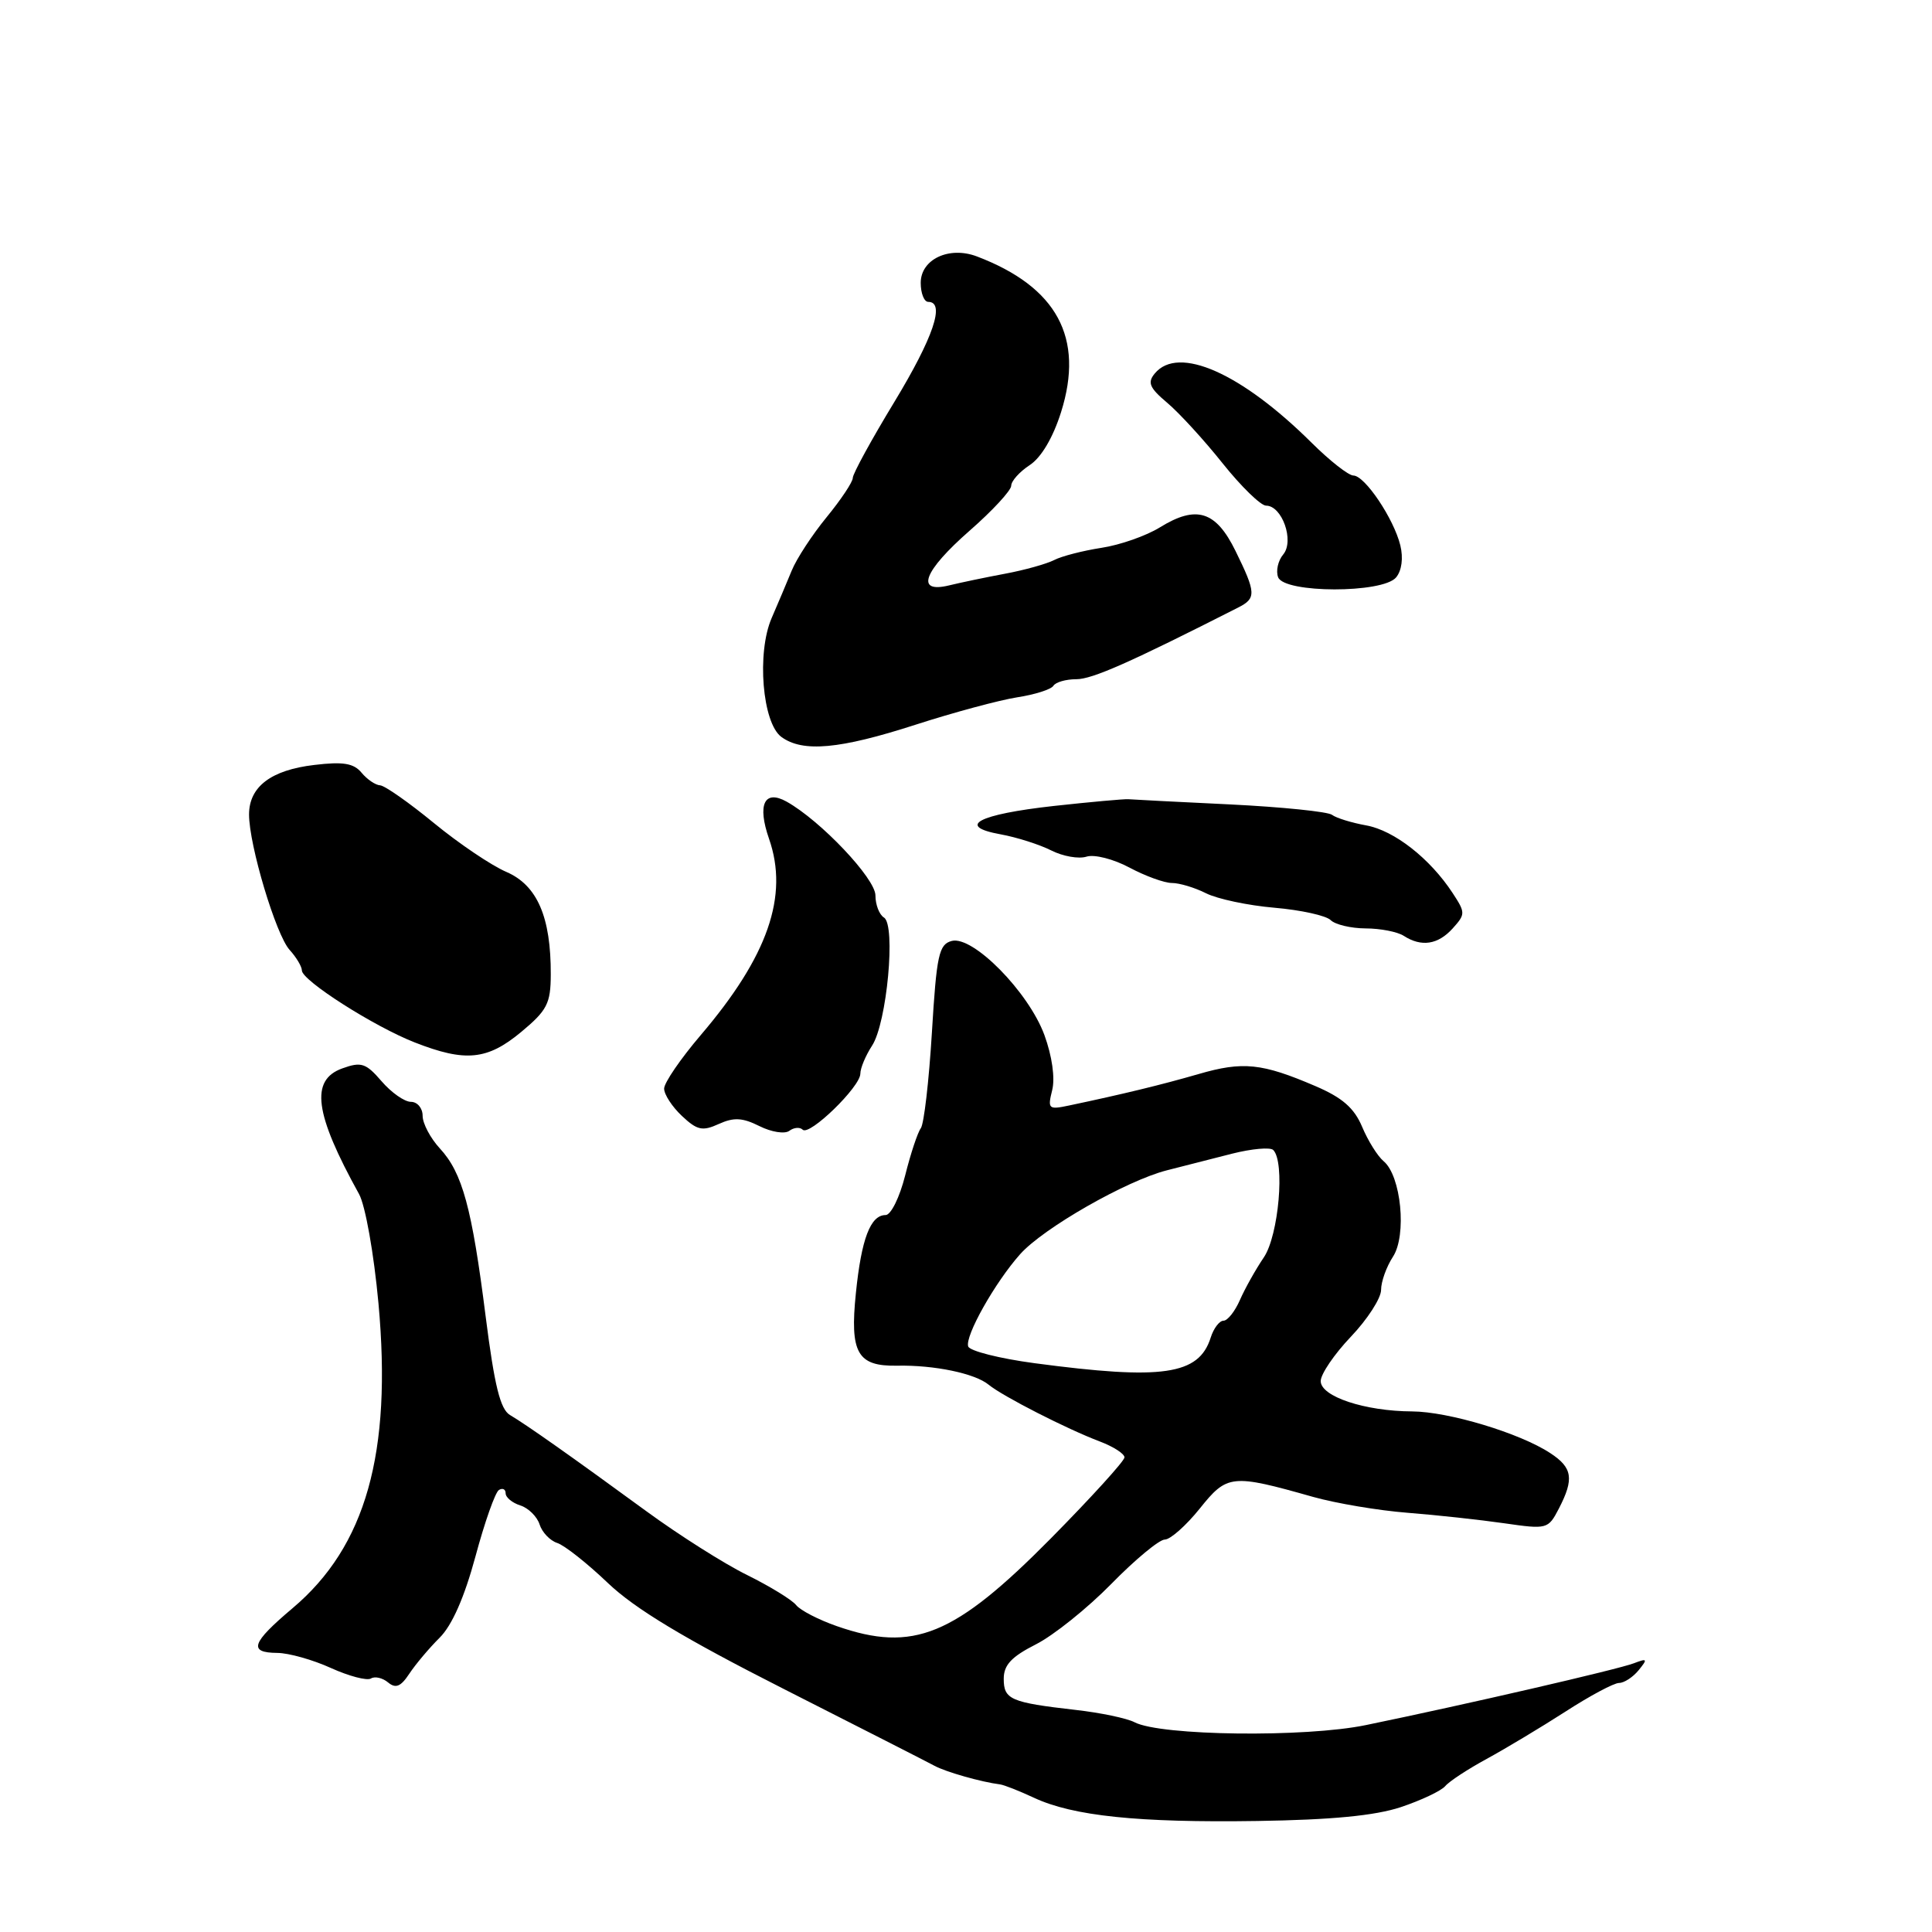 <?xml version="1.0" encoding="UTF-8" standalone="no"?>
<!DOCTYPE svg PUBLIC "-//W3C//DTD SVG 1.1//EN" "http://www.w3.org/Graphics/SVG/1.1/DTD/svg11.dtd" >
<svg xmlns="http://www.w3.org/2000/svg" xmlns:xlink="http://www.w3.org/1999/xlink" version="1.1" viewBox="0 0 256 256">
 <g >
 <path fill="currentColor"
d=" M 185.60 239.46 C 188.29 238.56 190.95 237.31 191.50 236.67 C 192.05 236.02 194.53 234.40 197.00 233.06 C 199.47 231.71 204.16 228.90 207.41 226.81 C 210.65 224.71 213.86 223.00 214.53 223.00 C 215.20 223.00 216.37 222.24 217.13 221.31 C 218.35 219.81 218.28 219.71 216.50 220.39 C 214.44 221.19 194.21 225.86 181.00 228.58 C 172.96 230.25 153.80 230.01 150.34 228.21 C 149.33 227.68 145.80 226.94 142.50 226.57 C 133.91 225.59 133.00 225.19 133.00 222.45 C 133.00 220.62 134.02 219.53 137.25 217.89 C 139.59 216.71 144.09 213.10 147.26 209.87 C 150.42 206.64 153.61 204.00 154.34 204.00 C 155.07 204.00 157.15 202.16 158.96 199.91 C 162.61 195.35 163.19 195.29 174.00 198.35 C 177.03 199.20 182.65 200.15 186.50 200.45 C 190.35 200.75 196.11 201.38 199.31 201.84 C 205.00 202.66 205.14 202.63 206.56 199.89 C 208.60 195.95 208.37 194.47 205.41 192.54 C 201.38 189.89 191.95 187.05 187.12 187.02 C 180.85 186.99 175.00 185.05 175.00 183.00 C 175.00 182.08 176.80 179.43 179.00 177.12 C 181.20 174.81 183.00 172.02 183.00 170.92 C 183.00 169.83 183.71 167.85 184.57 166.53 C 186.43 163.69 185.66 155.79 183.33 153.86 C 182.54 153.20 181.26 151.15 180.49 149.31 C 179.44 146.82 177.87 145.44 174.29 143.91 C 167.21 140.87 164.69 140.61 158.81 142.32 C 153.90 143.74 148.80 144.98 141.63 146.49 C 138.93 147.06 138.80 146.94 139.42 144.45 C 139.82 142.85 139.41 139.95 138.39 137.15 C 136.29 131.44 128.92 123.95 126.11 124.68 C 124.41 125.13 124.10 126.52 123.48 136.84 C 123.09 143.25 122.43 148.95 122.01 149.50 C 121.60 150.05 120.66 152.86 119.94 155.75 C 119.21 158.65 118.05 161.00 117.35 161.00 C 115.34 161.00 114.14 164.15 113.41 171.34 C 112.59 179.28 113.61 181.06 118.88 180.96 C 123.78 180.86 129.18 181.98 131.00 183.48 C 132.86 185.01 141.40 189.37 145.75 191.01 C 147.54 191.69 149.00 192.63 149.00 193.11 C 149.00 193.58 144.61 198.41 139.25 203.84 C 126.46 216.78 121.02 219.01 110.88 215.47 C 108.47 214.63 106.05 213.38 105.50 212.69 C 104.95 211.99 102.03 210.20 99.00 208.70 C 95.97 207.21 89.96 203.40 85.64 200.24 C 75.72 192.99 69.75 188.78 67.58 187.50 C 66.29 186.74 65.52 183.62 64.36 174.50 C 62.53 160.01 61.27 155.40 58.28 152.17 C 57.03 150.81 56.00 148.87 56.00 147.85 C 56.00 146.83 55.30 146.00 54.45 146.00 C 53.60 146.00 51.85 144.77 50.56 143.27 C 48.48 140.86 47.87 140.66 45.35 141.57 C 41.08 143.11 41.66 147.54 47.57 158.21 C 48.41 159.72 49.54 166.09 50.15 172.71 C 51.96 192.56 48.48 204.91 38.76 213.10 C 33.31 217.70 32.87 218.99 36.75 219.02 C 38.26 219.03 41.46 219.93 43.85 221.02 C 46.24 222.10 48.63 222.73 49.15 222.41 C 49.66 222.09 50.69 222.32 51.42 222.93 C 52.43 223.77 53.10 223.50 54.24 221.77 C 55.07 220.52 56.87 218.38 58.26 217.00 C 59.90 215.37 61.54 211.64 63.00 206.24 C 64.22 201.70 65.62 197.73 66.11 197.43 C 66.60 197.13 67.00 197.33 67.00 197.87 C 67.00 198.42 67.88 199.14 68.95 199.48 C 70.02 199.82 71.17 200.96 71.50 202.00 C 71.83 203.04 72.88 204.14 73.83 204.45 C 74.78 204.75 77.80 207.13 80.54 209.75 C 84.14 213.18 90.63 217.09 103.84 223.79 C 113.91 228.90 122.91 233.48 123.83 233.98 C 125.35 234.80 130.03 236.13 132.50 236.44 C 133.05 236.51 135.07 237.31 137.00 238.21 C 142.18 240.63 150.81 241.53 166.60 241.29 C 176.44 241.14 182.17 240.59 185.60 239.46 Z  M 106.36 149.69 C 107.24 150.57 114.00 144.01 114.00 142.27 C 114.00 141.53 114.70 139.87 115.55 138.56 C 117.52 135.56 118.73 122.57 117.13 121.58 C 116.51 121.20 116.00 119.88 116.00 118.65 C 116.00 116.41 108.75 108.75 104.23 106.22 C 101.28 104.58 100.32 106.60 101.90 111.14 C 104.54 118.71 101.76 126.71 92.84 137.17 C 90.18 140.29 88.00 143.47 88.00 144.25 C 88.00 145.02 89.06 146.65 90.36 147.87 C 92.38 149.77 93.08 149.92 95.25 148.93 C 97.24 148.03 98.38 148.09 100.64 149.22 C 102.22 150.01 103.99 150.29 104.59 149.84 C 105.19 149.39 105.99 149.32 106.36 149.69 Z  M 69.05 136.75 C 72.50 133.88 72.97 132.98 72.98 129.12 C 73.01 121.52 71.19 117.31 67.11 115.54 C 65.12 114.69 60.80 111.77 57.50 109.06 C 54.20 106.35 50.99 104.10 50.37 104.06 C 49.75 104.03 48.64 103.27 47.91 102.39 C 46.87 101.13 45.46 100.90 41.65 101.36 C 35.91 102.03 33.00 104.25 33.00 107.93 C 33.00 111.98 36.56 123.86 38.37 125.86 C 39.27 126.85 40.00 128.08 40.00 128.59 C 40.00 129.92 49.56 136.02 54.96 138.13 C 61.67 140.76 64.57 140.47 69.05 136.75 Z  M 192.48 123.03 C 194.19 121.13 194.19 120.94 192.48 118.33 C 189.48 113.75 184.74 110.04 181.03 109.37 C 179.09 109.02 177.05 108.39 176.50 107.97 C 175.95 107.55 169.88 106.93 163.00 106.59 C 156.12 106.26 150.05 105.95 149.50 105.90 C 148.95 105.86 144.52 106.26 139.67 106.79 C 129.56 107.91 126.63 109.48 132.62 110.56 C 134.75 110.95 137.76 111.91 139.30 112.69 C 140.84 113.47 142.94 113.84 143.97 113.51 C 145.01 113.18 147.55 113.83 149.66 114.96 C 151.76 116.08 154.29 117.00 155.28 117.00 C 156.28 117.00 158.31 117.61 159.80 118.36 C 161.28 119.11 165.36 119.98 168.87 120.28 C 172.37 120.58 175.72 121.32 176.32 121.92 C 176.91 122.51 179.00 123.01 180.95 123.02 C 182.90 123.02 185.18 123.47 186.00 124.00 C 188.34 125.51 190.53 125.18 192.48 123.03 Z  M 121.31 96.03 C 126.36 94.40 132.42 92.77 134.77 92.40 C 137.12 92.04 139.29 91.35 139.58 90.87 C 139.88 90.39 141.24 90.00 142.62 90.00 C 144.72 90.00 149.68 87.81 164.05 80.51 C 166.48 79.28 166.45 78.58 163.71 73.00 C 161.11 67.70 158.53 66.89 153.69 69.88 C 151.88 71.00 148.40 72.22 145.95 72.59 C 143.50 72.97 140.68 73.69 139.68 74.21 C 138.68 74.72 135.76 75.54 133.18 76.02 C 130.61 76.50 127.26 77.20 125.75 77.57 C 121.24 78.66 122.36 75.68 128.49 70.31 C 131.51 67.67 133.98 64.99 133.99 64.37 C 133.99 63.74 135.10 62.51 136.44 61.63 C 137.97 60.63 139.53 57.99 140.60 54.60 C 143.70 44.75 140.06 38.02 129.45 33.98 C 125.77 32.58 122.00 34.35 122.00 37.48 C 122.00 38.86 122.45 40.00 123.00 40.00 C 125.28 40.00 123.68 44.72 118.50 53.27 C 115.47 58.26 113.00 62.78 113.00 63.32 C 113.00 63.86 111.44 66.20 109.54 68.52 C 107.63 70.85 105.54 74.04 104.90 75.62 C 104.25 77.21 103.06 80.02 102.25 81.89 C 100.25 86.49 101.01 95.80 103.54 97.65 C 106.37 99.72 111.25 99.28 121.31 96.03 Z  M 184.99 76.51 C 185.74 75.61 185.96 73.94 185.55 72.26 C 184.68 68.72 180.85 63.02 179.33 63.01 C 178.68 63.00 176.21 61.06 173.83 58.70 C 164.49 49.42 156.14 45.72 153.02 49.48 C 152.01 50.69 152.31 51.39 154.66 53.37 C 156.23 54.69 159.54 58.30 162.00 61.39 C 164.46 64.47 167.06 67.00 167.76 67.00 C 169.88 67.00 171.53 71.66 170.04 73.46 C 169.34 74.29 169.04 75.66 169.36 76.49 C 170.18 78.62 183.22 78.64 184.99 76.51 Z  M 137.08 180.63 C 132.44 180.01 128.49 179.01 128.29 178.41 C 127.84 177.03 131.84 169.93 135.18 166.18 C 138.27 162.72 149.22 156.46 154.59 155.08 C 156.74 154.53 160.64 153.54 163.25 152.87 C 165.86 152.21 168.32 151.99 168.71 152.38 C 170.29 153.95 169.43 163.69 167.47 166.60 C 166.39 168.19 164.96 170.74 164.30 172.25 C 163.64 173.76 162.66 175.00 162.12 175.00 C 161.58 175.00 160.81 176.01 160.42 177.25 C 158.85 182.20 154.04 182.89 137.08 180.63 Z "/>
</g>
</svg>